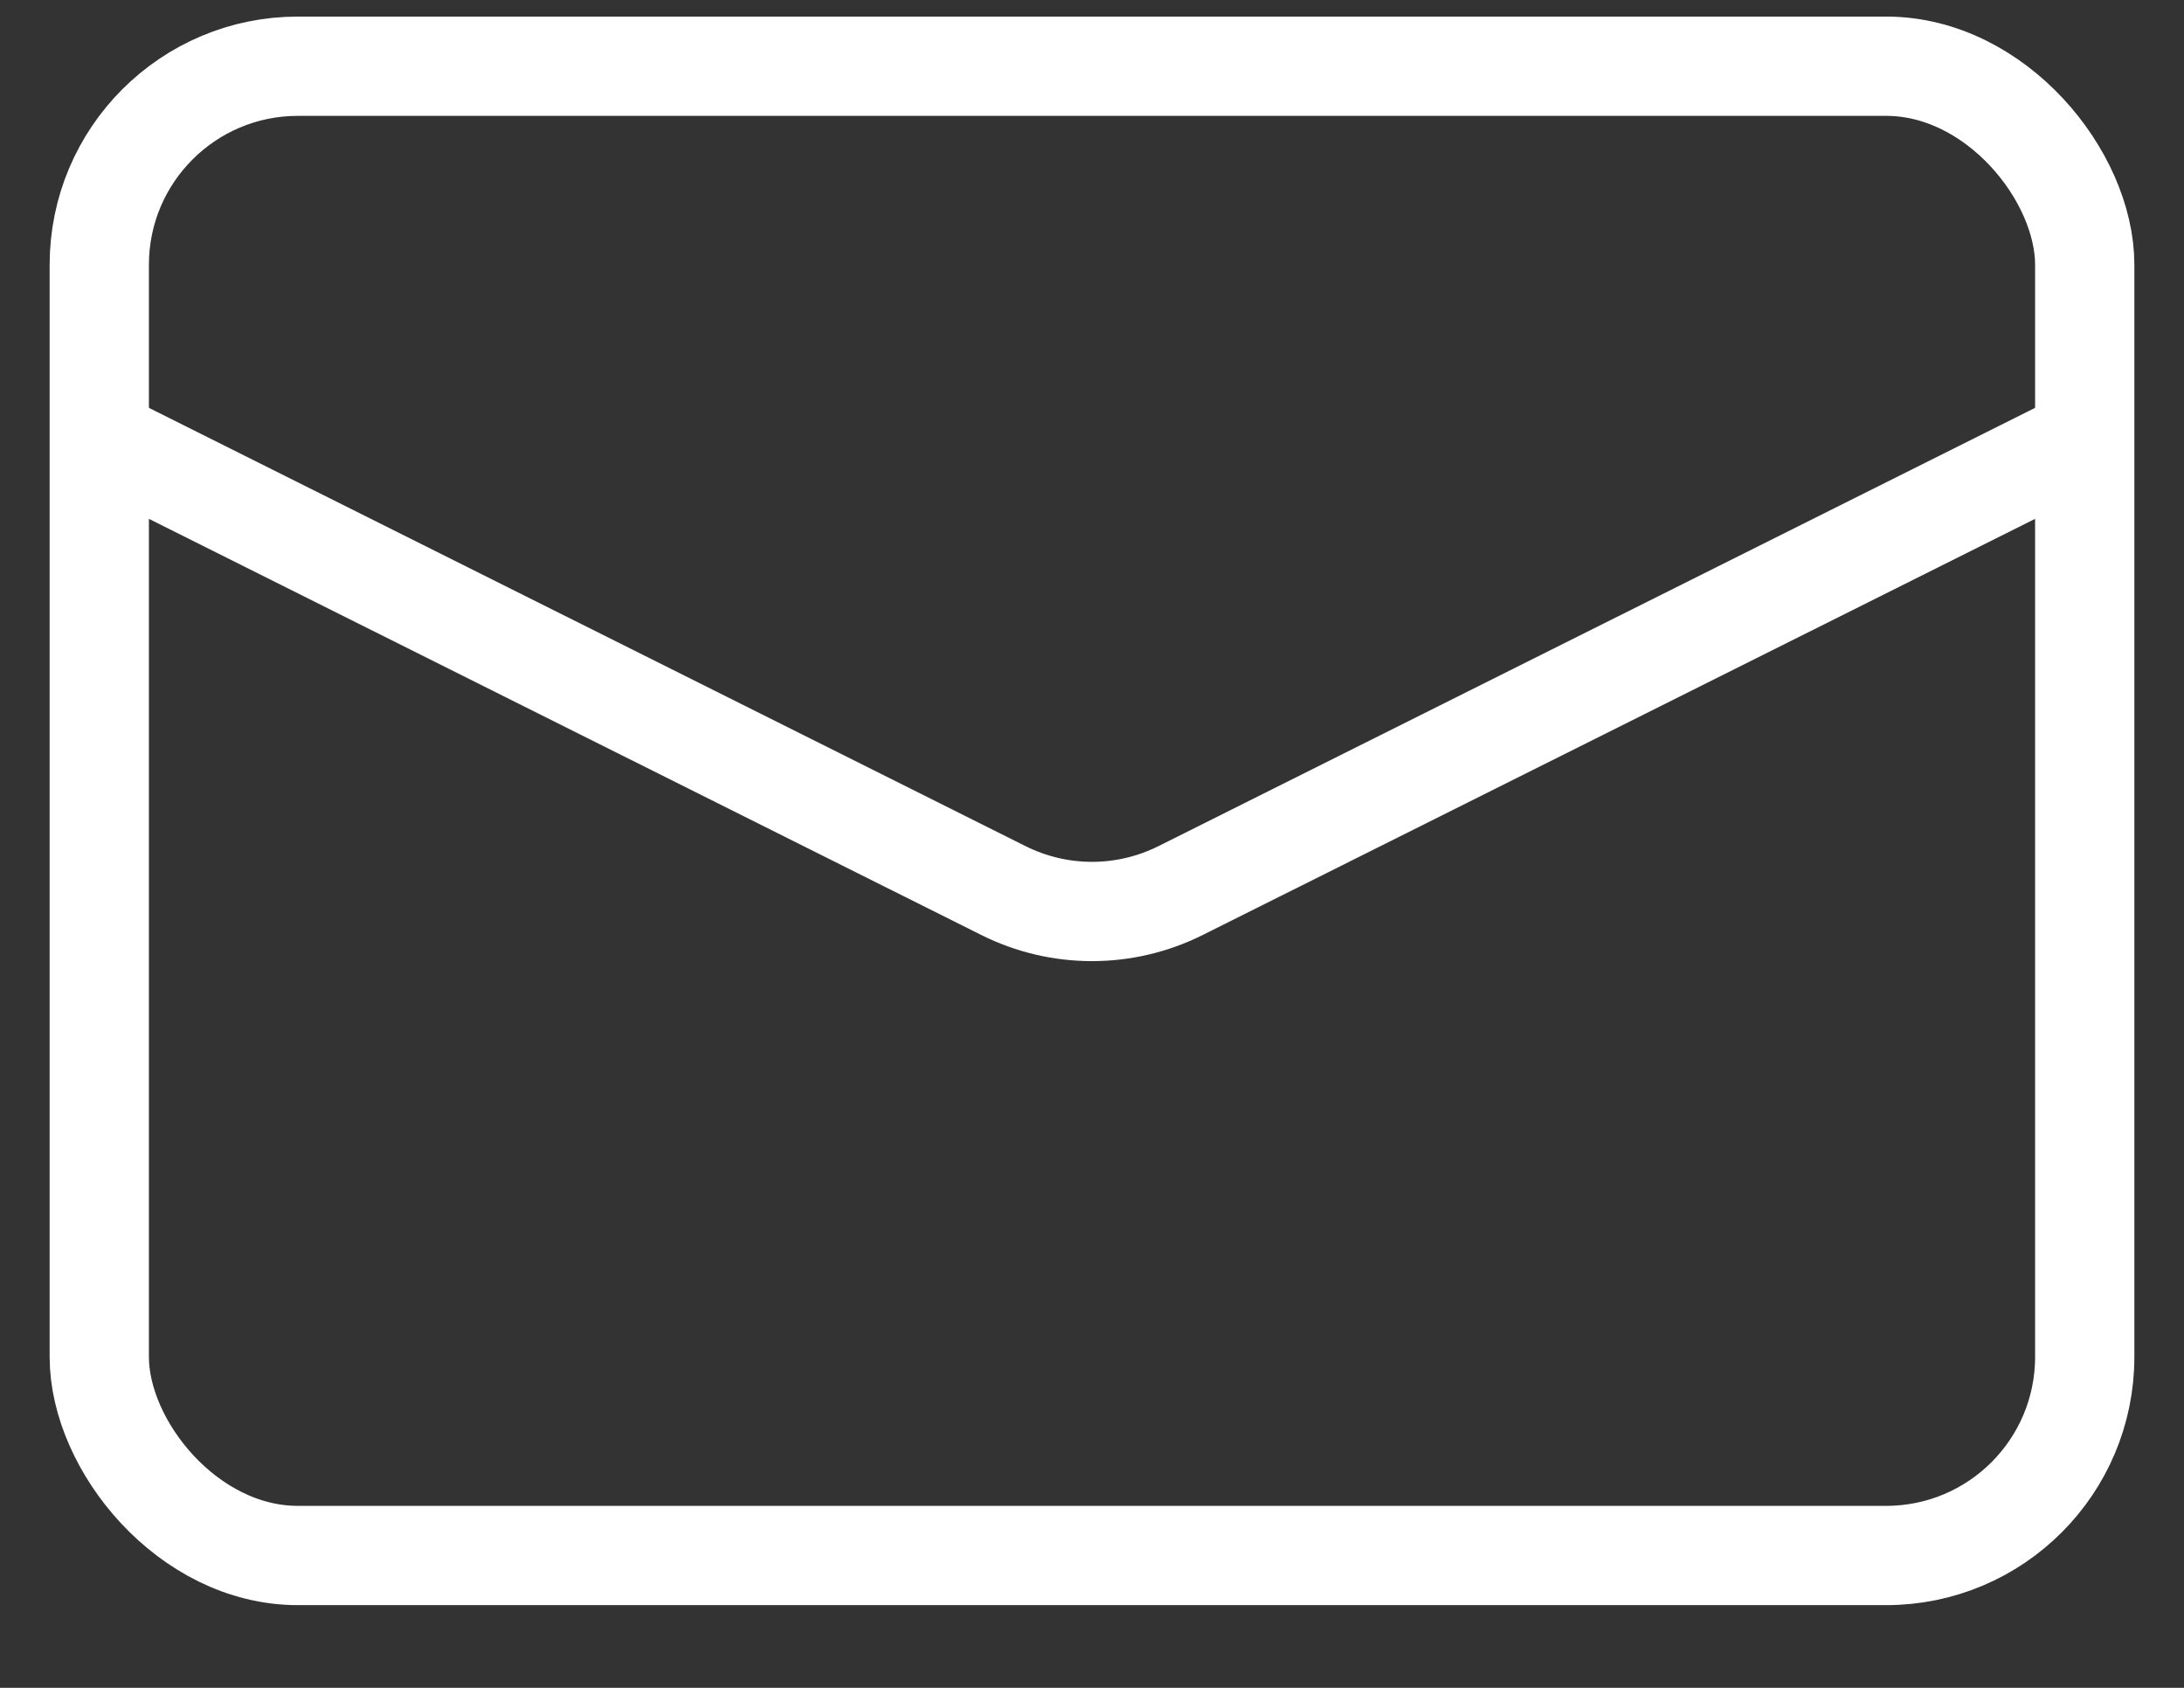 <svg width="22" height="17" viewBox="0 0 22 17" fill="none" xmlns="http://www.w3.org/2000/svg">
<rect x="0" y="0" width="22" height="17" fill="#333333" stroke="none"/>
<rect x="1" y="0.667" width="20" height="15" rx="2" stroke="white"/>
<path d="M1 4.417L10.106 8.969C10.669 9.251 11.331 9.251 11.894 8.969L21 4.417" stroke="white"/>
</svg>
